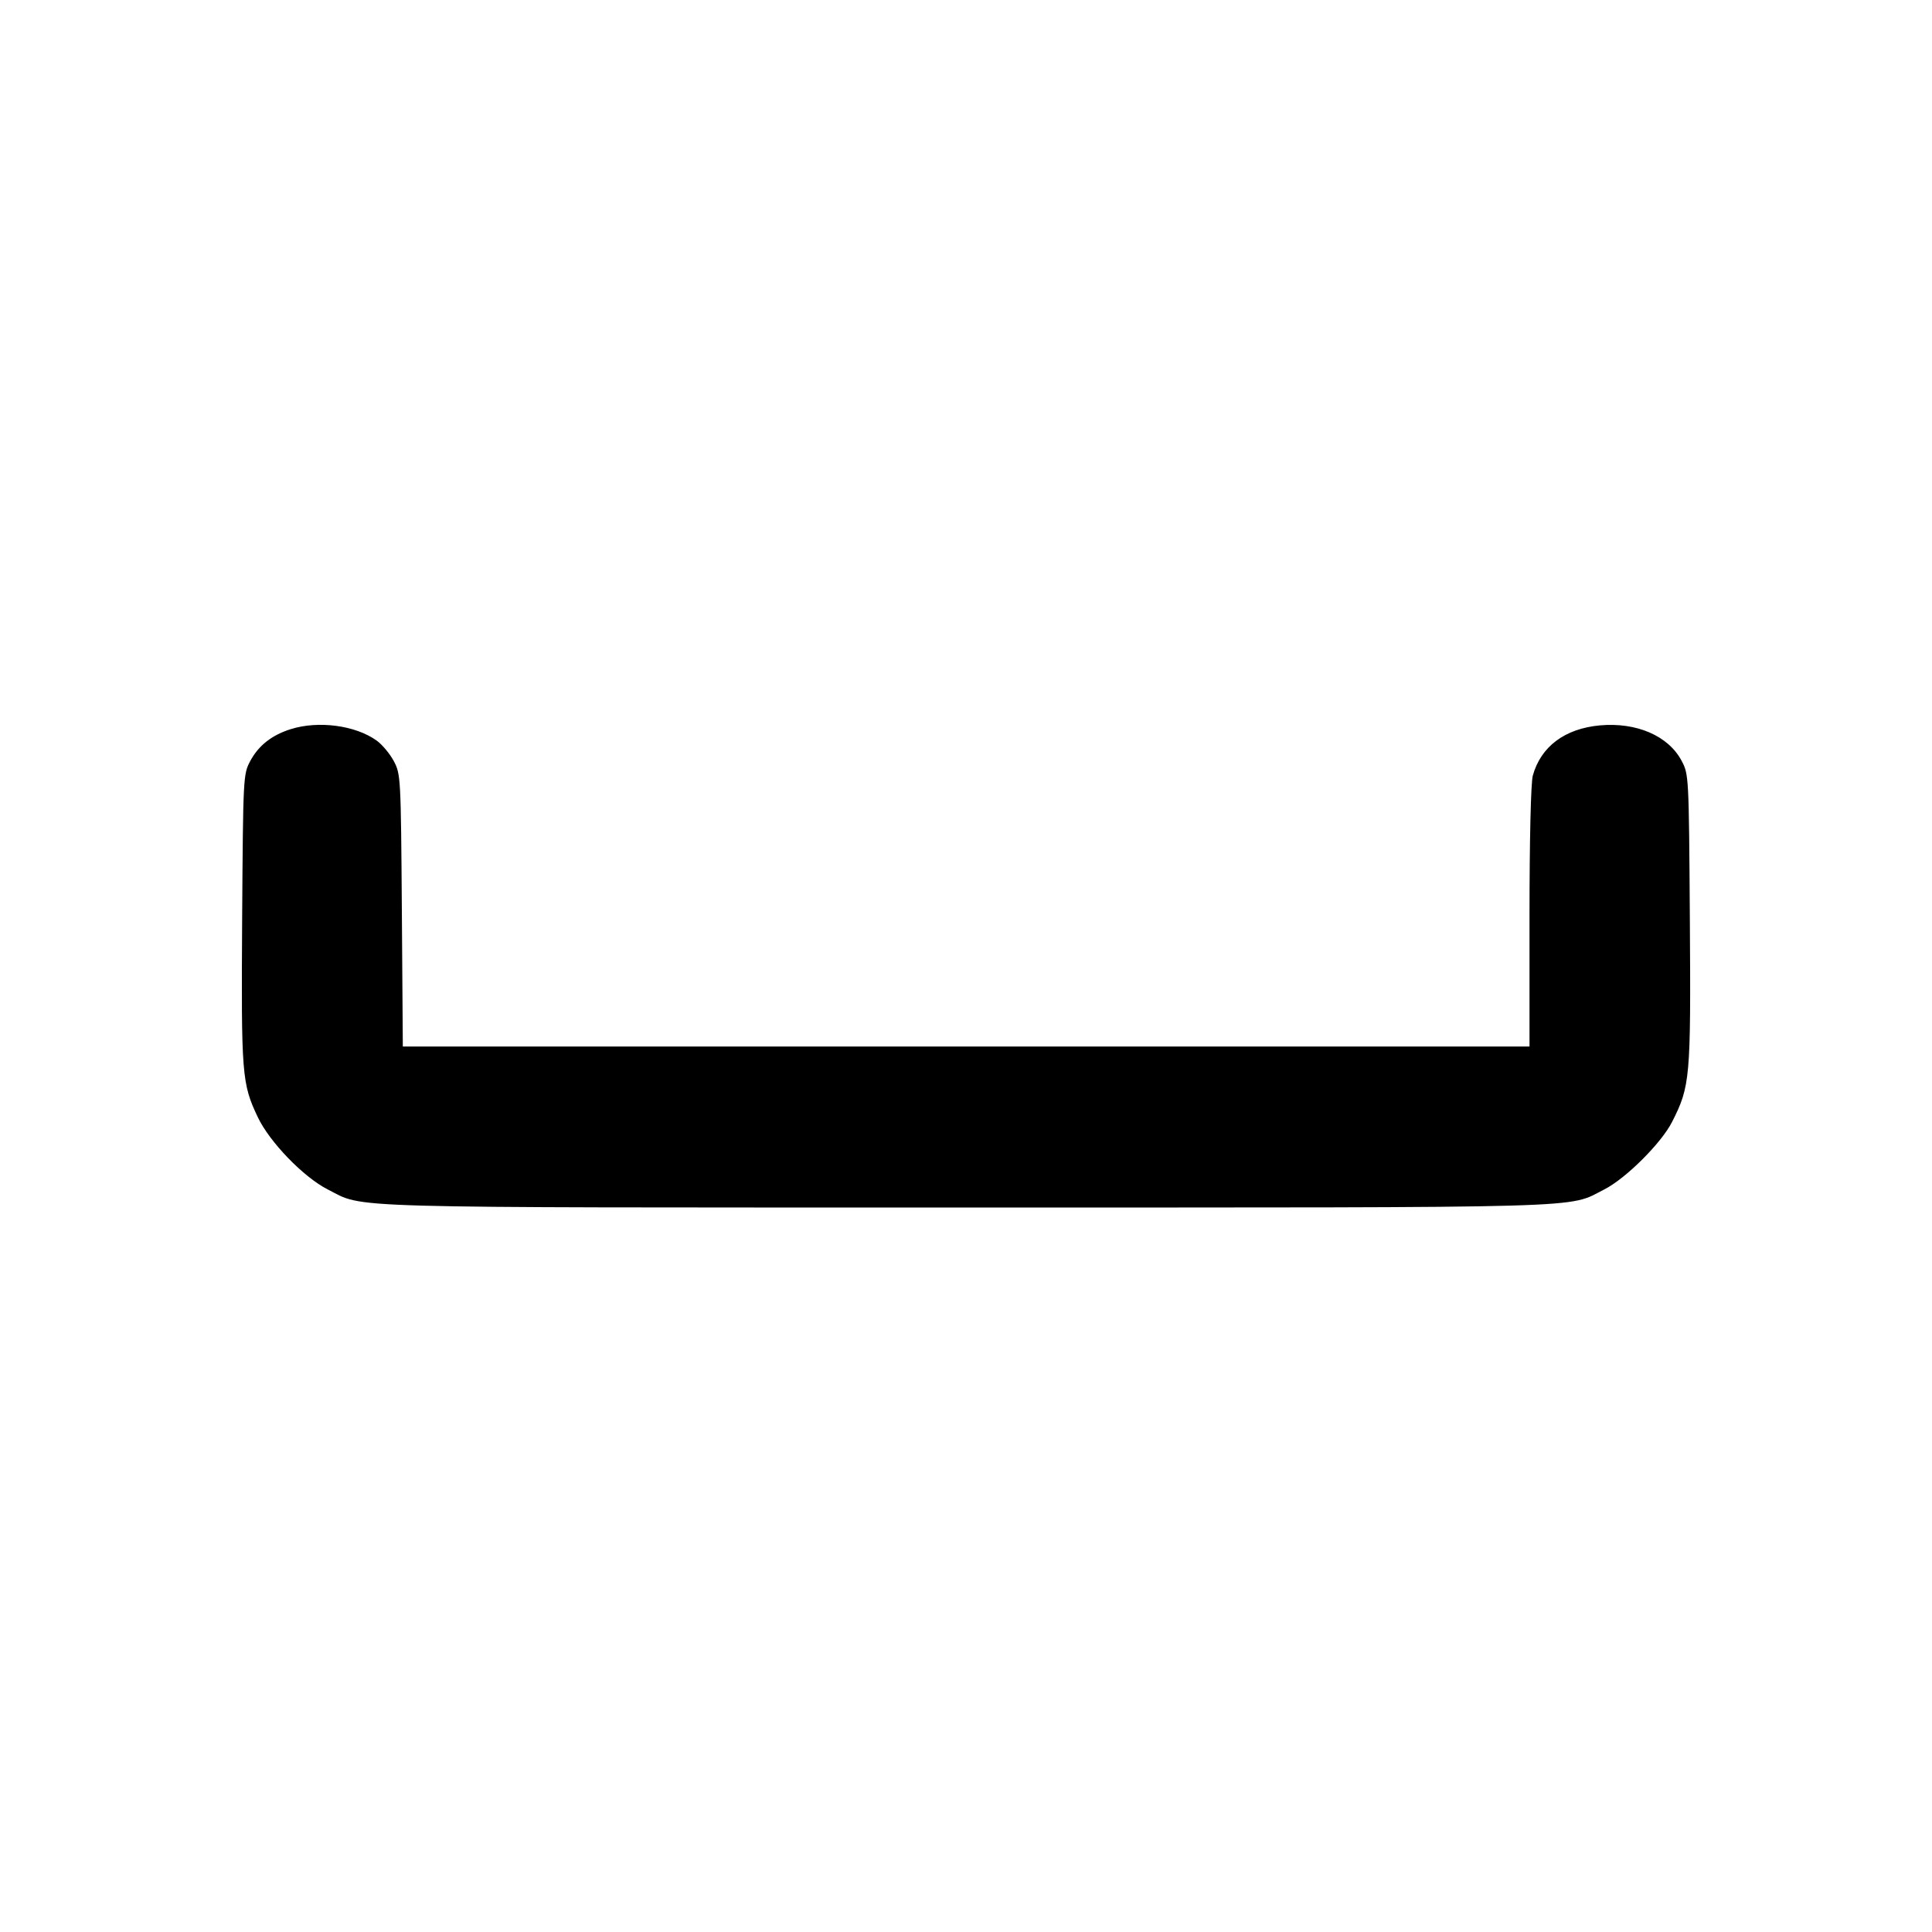<svg xmlns="http://www.w3.org/2000/svg" width="24" height="24" viewBox="0 0 24 24" fill="none" stroke="currentColor" stroke-width="2" stroke-linecap="round" stroke-linejoin="round" class="icon icon-tabler icons-tabler-outline icon-tabler-space"><path d="M3.614 9.057 C 3.377 9.131,3.212 9.261,3.109 9.453 C 3.021 9.618,3.020 9.646,3.008 11.416 C 2.996 13.353,3.004 13.460,3.202 13.877 C 3.348 14.186,3.771 14.623,4.070 14.775 C 4.540 15.013,4.078 15.000,12.000 15.000 C 19.922 15.000,19.460 15.013,19.930 14.775 C 20.196 14.640,20.638 14.200,20.771 13.937 C 20.996 13.493,21.005 13.397,20.992 11.427 C 20.980 9.636,20.979 9.618,20.889 9.450 C 20.724 9.140,20.329 8.970,19.874 9.011 C 19.439 9.051,19.141 9.274,19.041 9.635 C 19.017 9.721,19.000 10.435,19.000 11.390 L 19.000 13.000 12.002 13.000 L 5.004 13.000 4.992 11.310 C 4.980 9.651,4.978 9.617,4.891 9.453 C 4.842 9.362,4.746 9.247,4.678 9.199 C 4.414 9.010,3.957 8.950,3.614 9.057 " stroke="none" fill="black" fill-rule="evenodd"></path></svg>